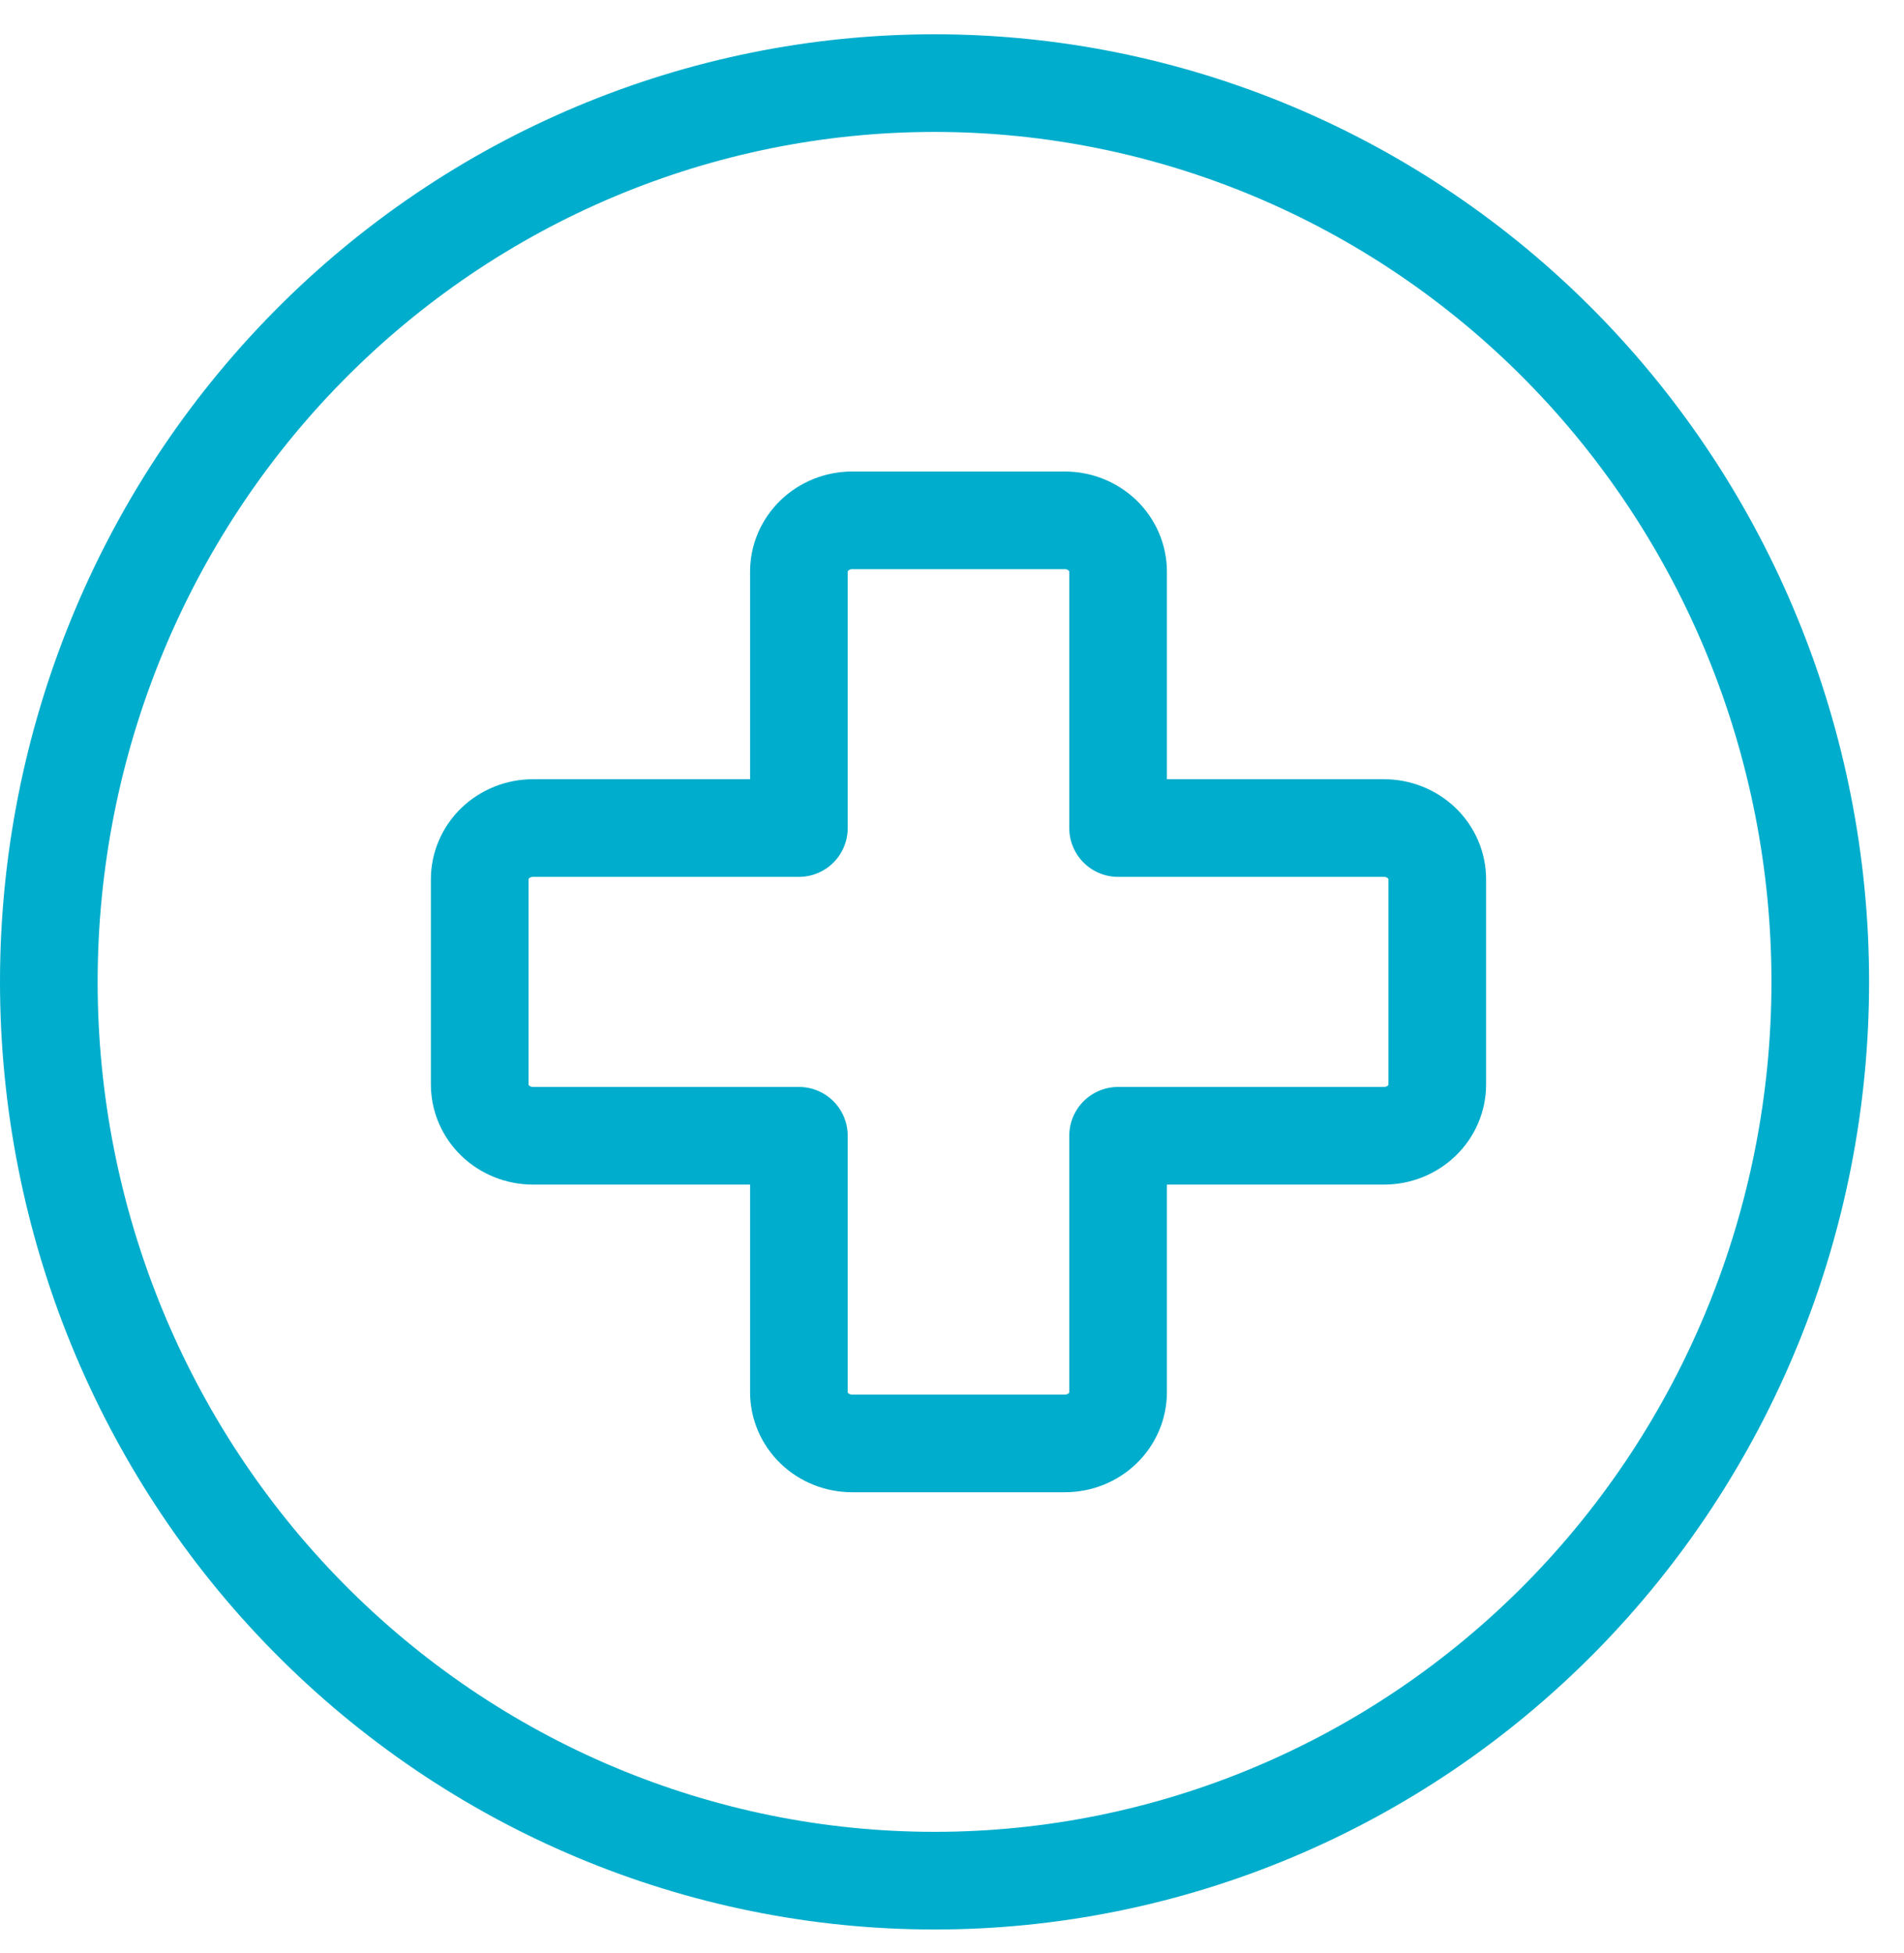 <svg width="39" height="40" viewBox="0 0 39 40" fill="none" xmlns="http://www.w3.org/2000/svg">
<path d="M1 20.109C1 24.991 2.911 29.673 6.314 33.125C9.716 36.577 14.331 38.517 19.143 38.517C23.954 38.517 28.569 36.577 31.972 33.125C35.374 29.673 37.285 24.991 37.285 20.109C37.285 15.227 35.374 10.545 31.972 7.093C28.569 3.641 23.954 1.702 19.143 1.702C14.331 1.702 9.716 3.641 6.314 7.093C2.911 10.545 1 15.227 1 20.109Z" stroke="#00ADCC" stroke-width="2" stroke-linecap="round" stroke-linejoin="round"/>
<path d="M29.44 18.009C29.44 17.731 29.325 17.463 29.121 17.267C28.916 17.07 28.639 16.959 28.35 16.959H22.902V11.707C22.902 11.429 22.787 11.162 22.583 10.965C22.378 10.768 22.101 10.657 21.812 10.657H17.454C17.165 10.657 16.888 10.768 16.683 10.965C16.479 11.162 16.364 11.429 16.364 11.707V16.959H10.916C10.627 16.959 10.35 17.07 10.145 17.267C9.941 17.463 9.826 17.731 9.826 18.009V22.21C9.826 22.489 9.941 22.756 10.145 22.953C10.35 23.15 10.627 23.261 10.916 23.261H16.364V28.512C16.364 28.791 16.479 29.058 16.683 29.255C16.888 29.452 17.165 29.562 17.454 29.562H21.812C22.101 29.562 22.378 29.452 22.583 29.255C22.787 29.058 22.902 28.791 22.902 28.512V23.261H28.35C28.639 23.261 28.916 23.15 29.121 22.953C29.325 22.756 29.44 22.489 29.44 22.21V18.009Z" stroke="#00ADCC" stroke-width="2" stroke-linecap="round" stroke-linejoin="round"/>
</svg>
